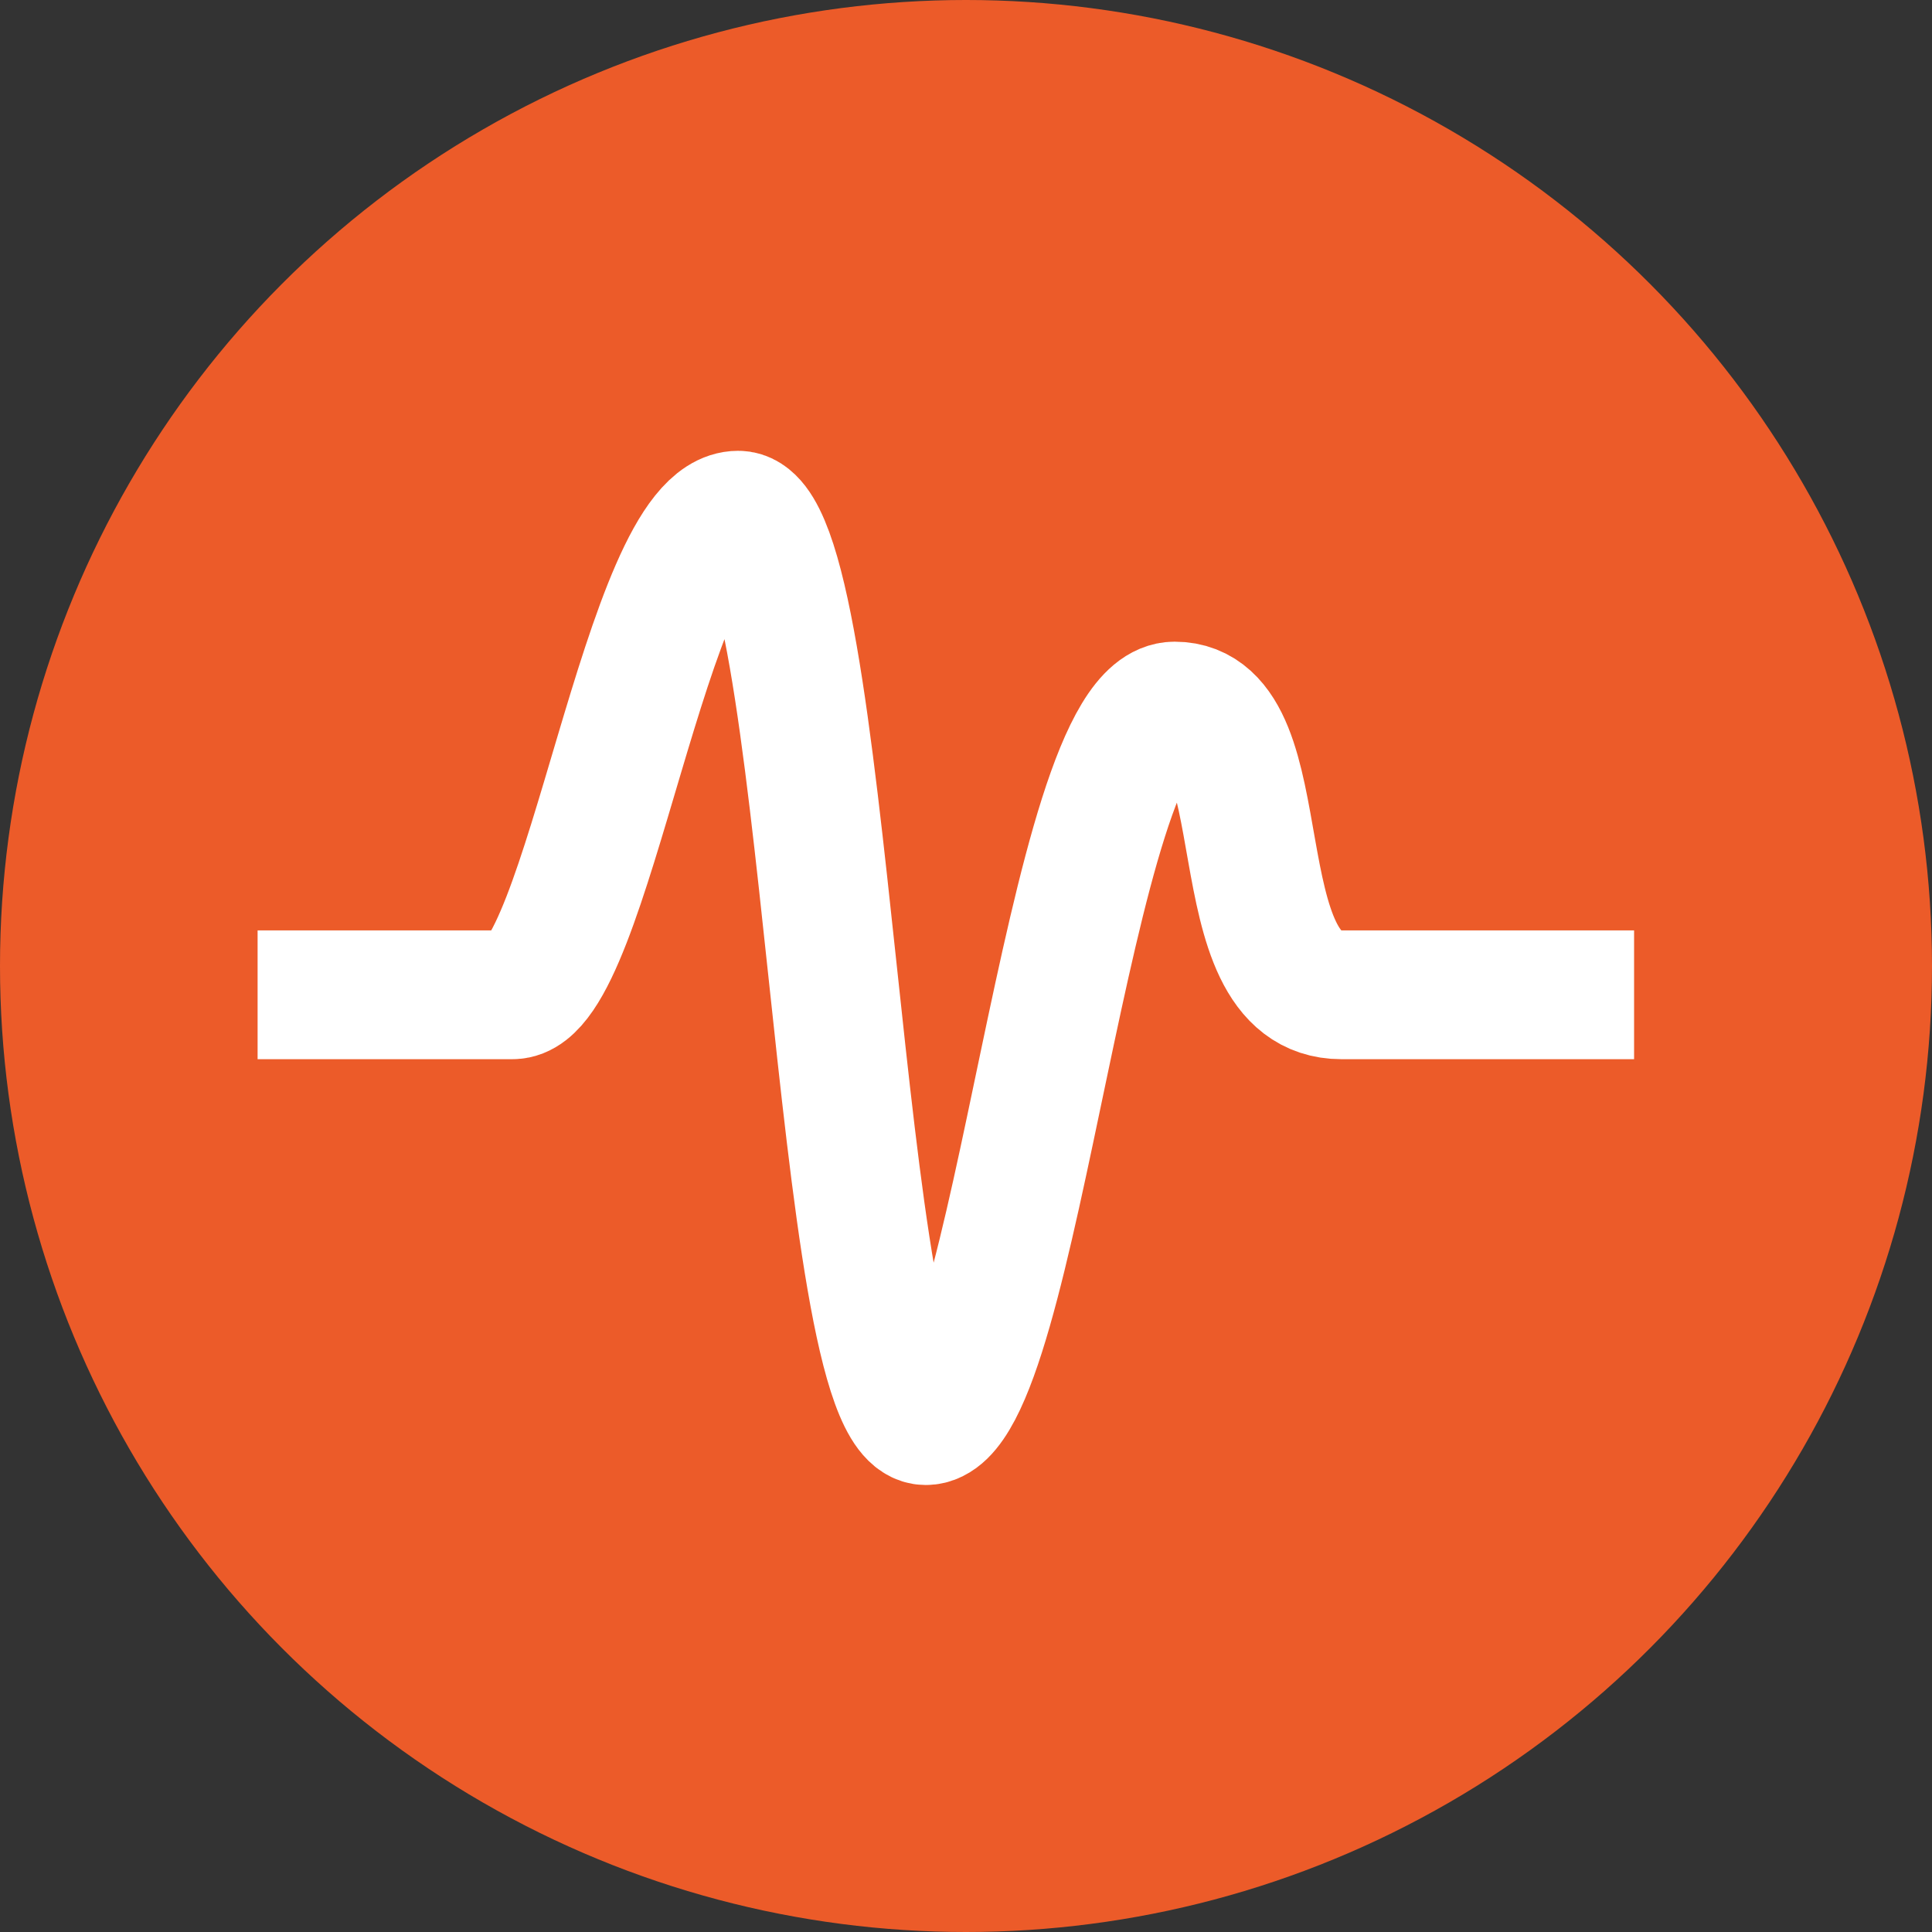 <?xml version="1.0" encoding="UTF-8"?>
<svg width="30px" height="30px" viewBox="0 0 30 30" version="1.1" xmlns="http://www.w3.org/2000/svg" xmlns:xlink="http://www.w3.org/1999/xlink">
    <rect x="0" y="0" width="30" height="30" fill="#333333" stroke="none"/>
    <!-- Generator: Sketch 49 (51002) - http://www.bohemiancoding.com/sketch -->
    <title>events icon</title>
    <desc>Created with Sketch.</desc>
    <defs>
        <polygon id="path-1" points="0 0.006 18.996 0.006 18.996 18 0 18"></polygon>
    </defs>
    <g id="Mockup" stroke="none" stroke-width="1" fill="none" fill-rule="evenodd">
        <g id="neutral-starting-page---disconnected-junior" transform="translate(-160, -217)">
            <g id="icon/events" transform="translate(160, 217)">
                <g id="events-icon" stroke-width="1" fill-rule="evenodd">
                    <circle id="Oval-Copy-2" fill="#EC5B29" cx="15" cy="15" r="15"></circle>
                    <g id="Page-1" transform="translate(6, 6)">
                        <g id="Group-3">
                            <mask id="mask-2" fill="white">
                                <use xlink:href="#path-1"></use>
                            </mask>
                            <g id="Clip-2"></g>
                        </g>
                    </g>
                </g>
                <path d="M4,15.447 C5.867,15.447 7.187,15.447 7.959,15.447 C9.118,15.447 10.046,8 11.463,8 C12.879,8 12.97,22.059 14.375,22.059 C15.78,22.059 16.58,10.964 18.24,10.964 C19.901,10.964 18.904,15.447 20.828,15.447 C22.11,15.447 23.625,15.447 25.374,15.447" id="Path-2" stroke="#FFFFFF" stroke-width="2"></path>
            </g>
        </g>
    </g>
</svg>
